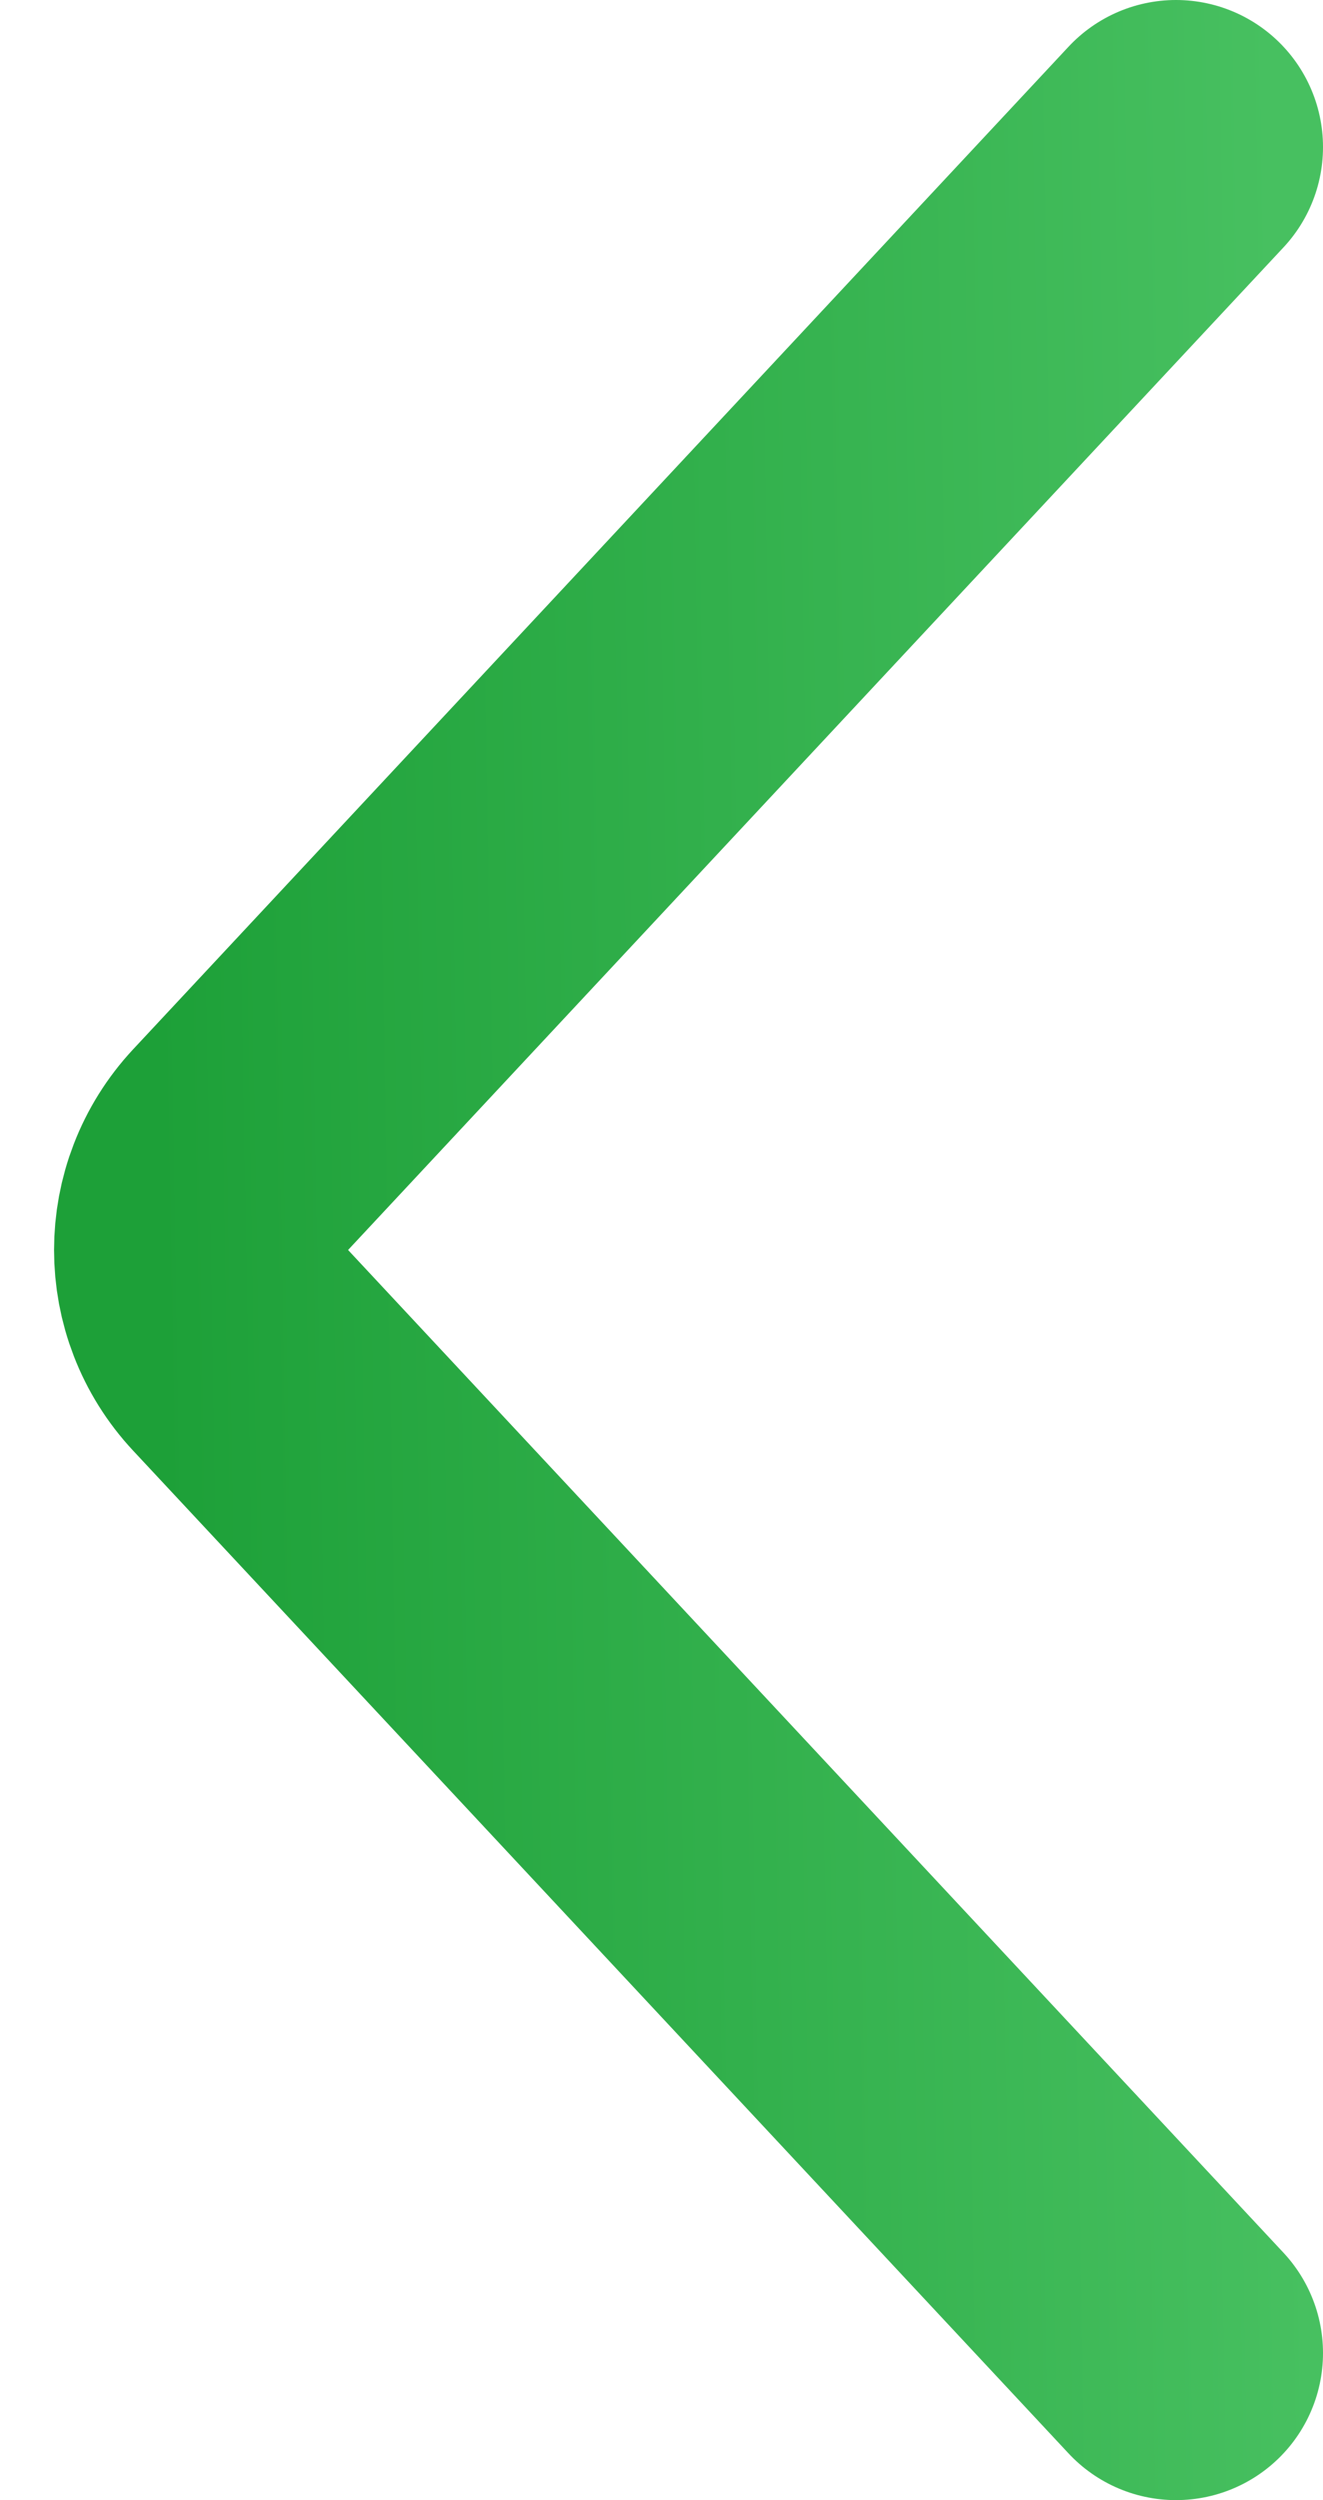 <svg width="9" height="17" viewBox="0 0 9 17" fill="none" xmlns="http://www.w3.org/2000/svg">
<path d="M8 16L1.637 9.182C1.278 8.798 1.278 8.202 1.637 7.817L8 1" stroke="url(#paint0_linear_385_8739)" stroke-width="2" stroke-linecap="round"/>
<defs>
<linearGradient id="paint0_linear_385_8739" x1="1.087" y1="9.437" x2="8.814" y2="9.304" gradientUnits="userSpaceOnUse">
<stop stop-color="#1DA038"/>
<stop offset="1" stop-color="#47C060"/>
</linearGradient>
</defs>
</svg>
